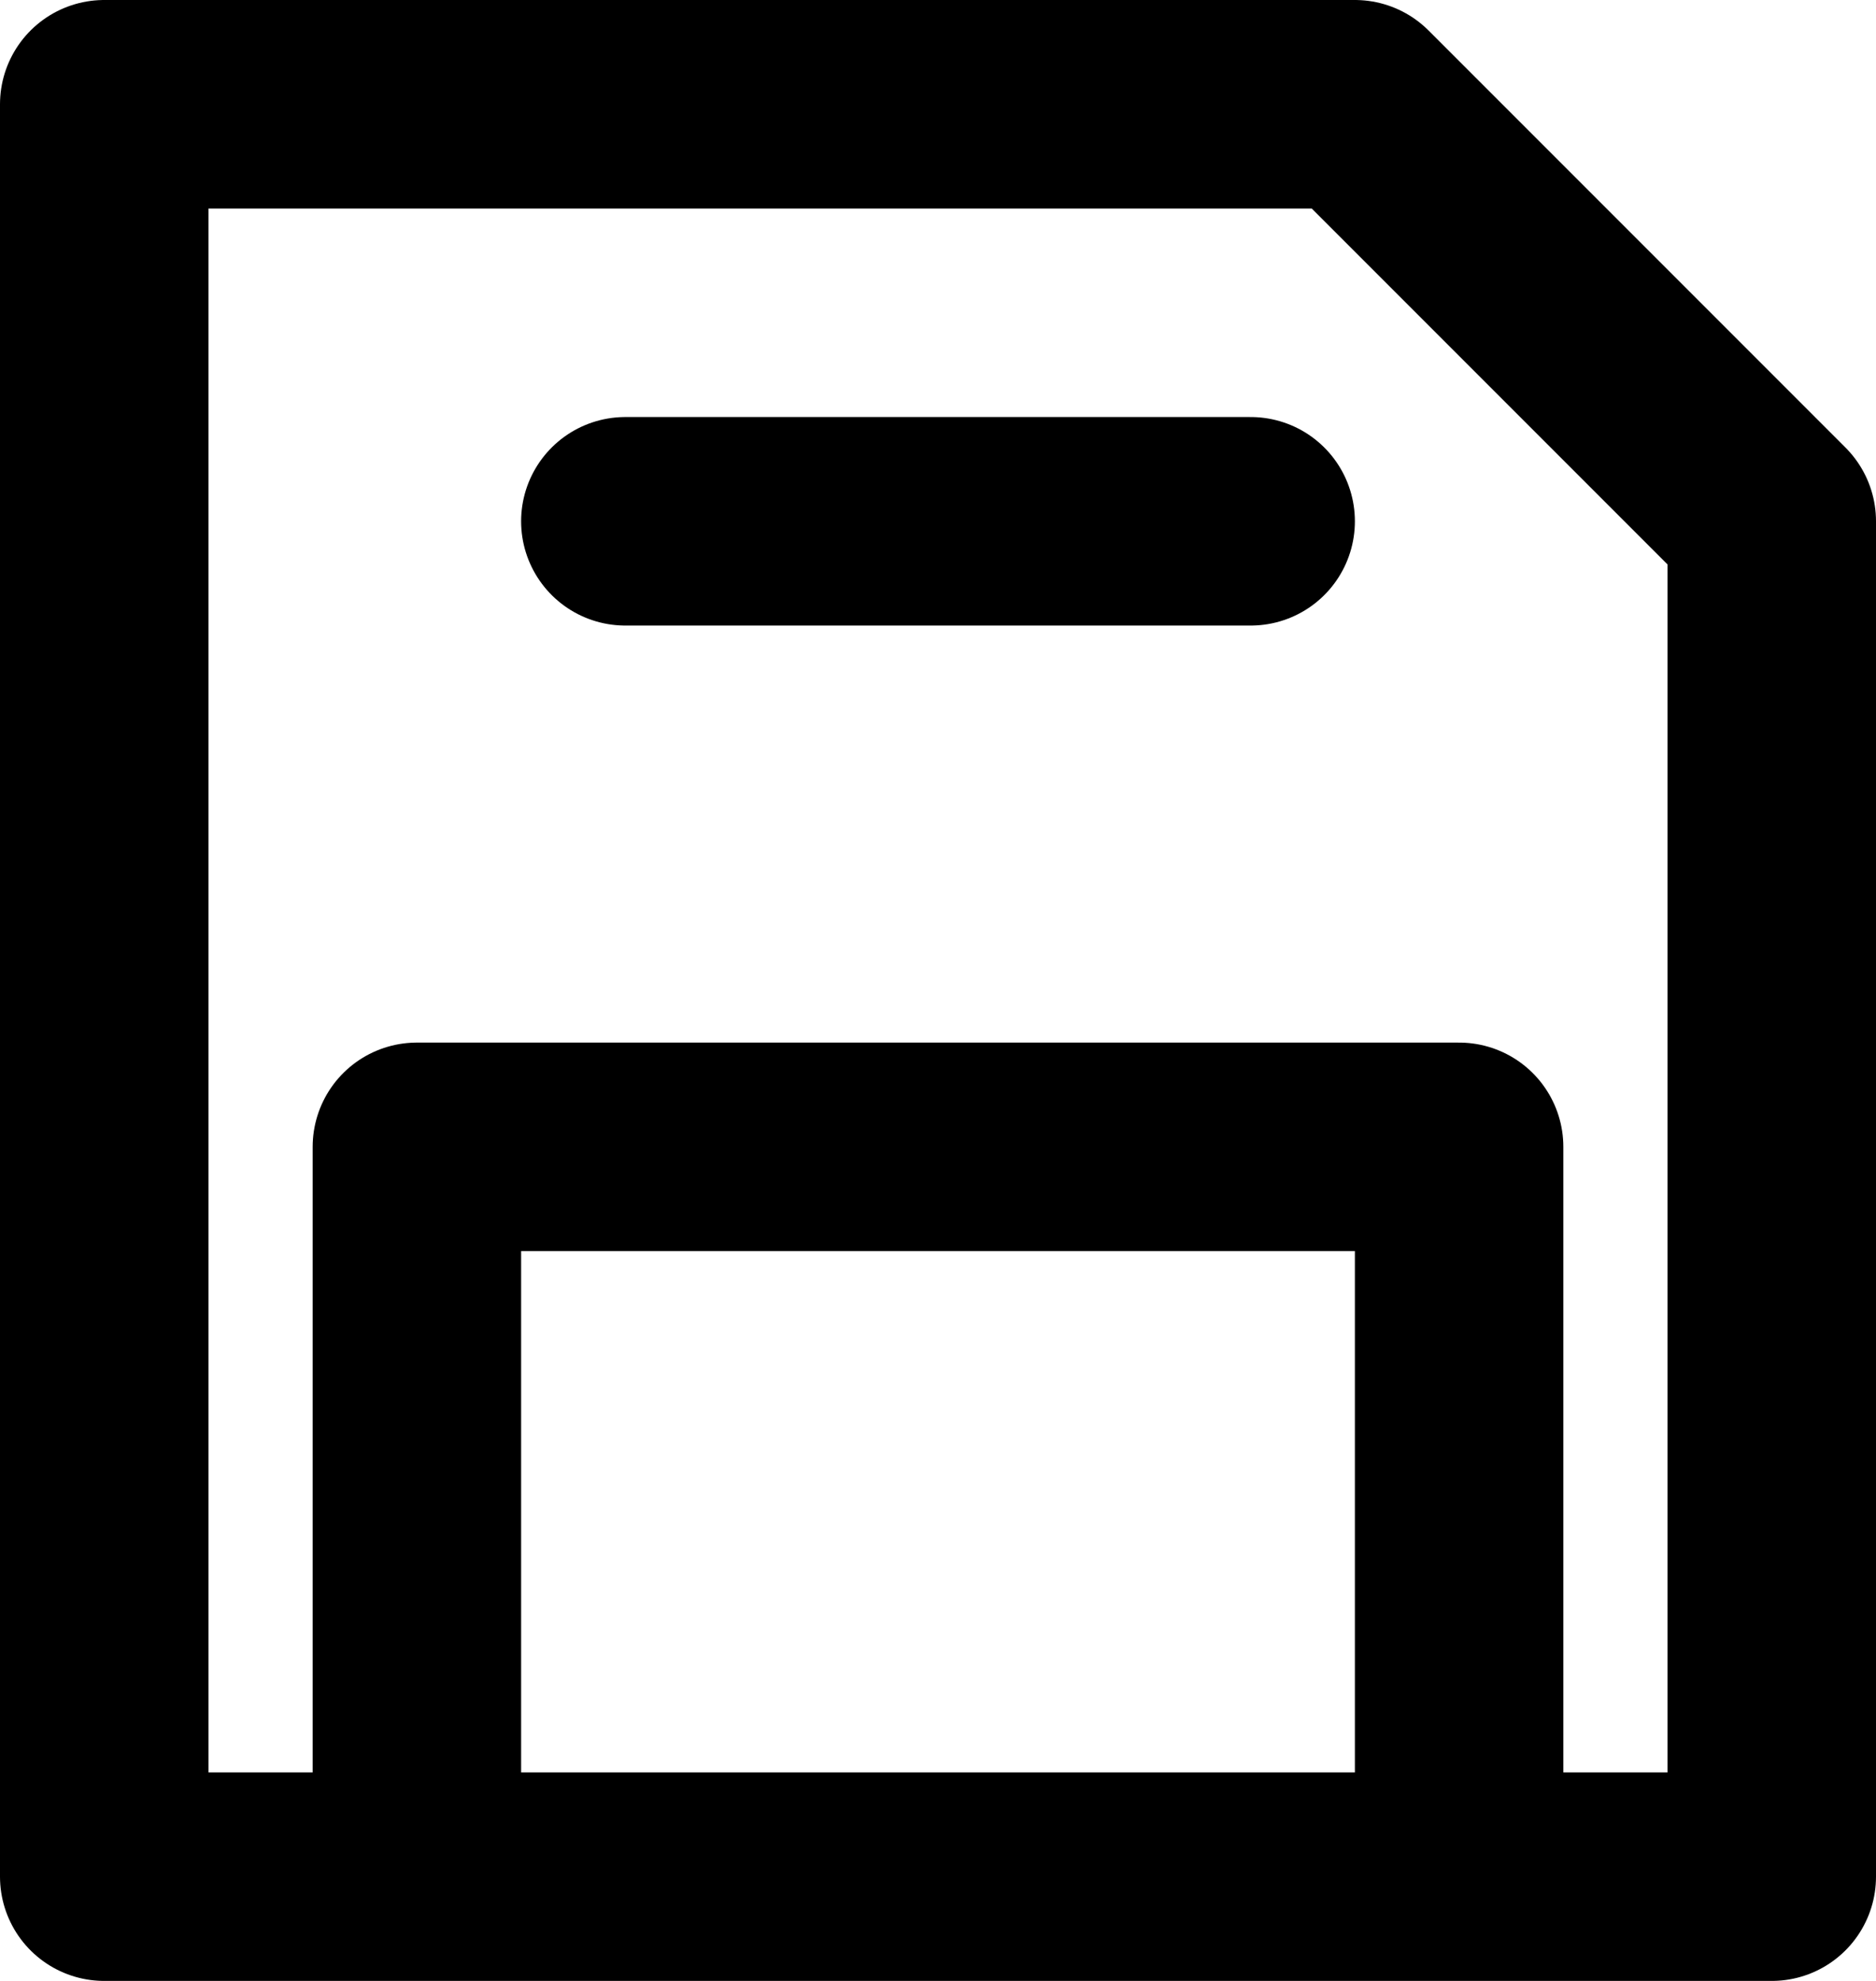 <svg xmlns="http://www.w3.org/2000/svg" width="18" height="19" fill="none" viewBox="0 0 18 19">
  <path stroke="#000" stroke-linecap="round" stroke-linejoin="round" stroke-width="2" d="M14 18v-7H4v7m8-13H6m11 0v13H1V1h12l4 4Z"/>
</svg>
